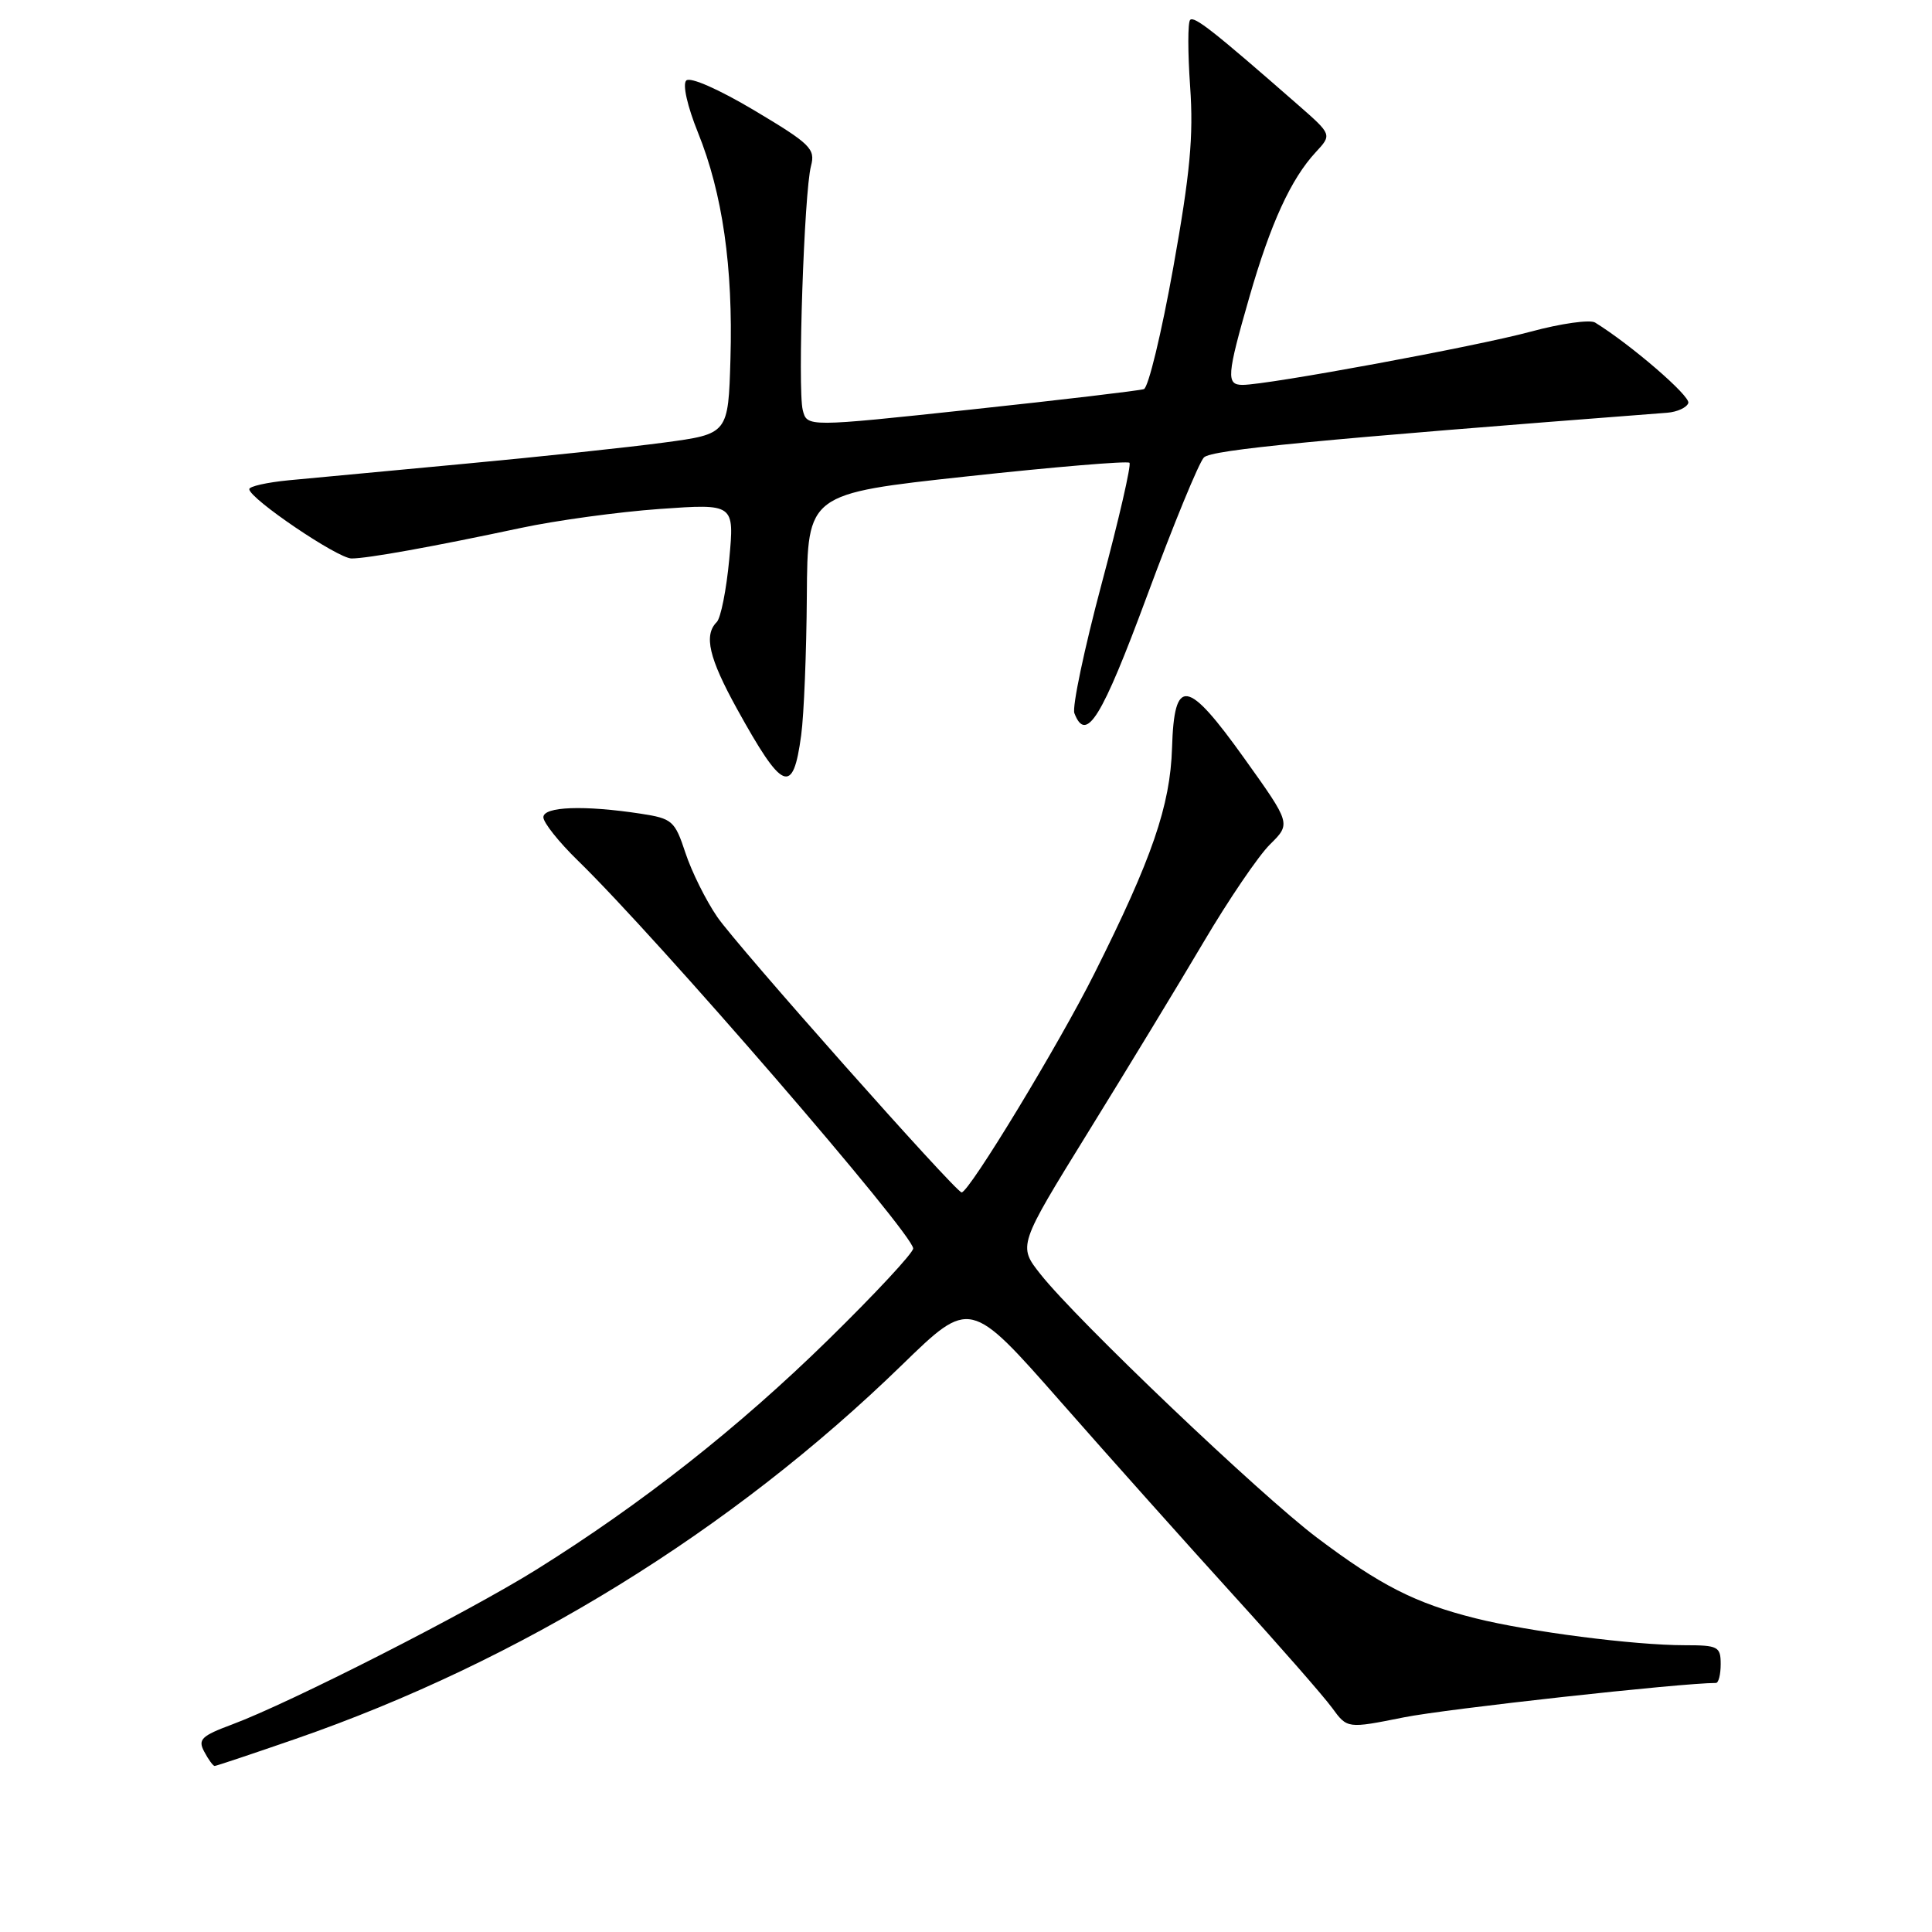 <?xml version="1.0" encoding="UTF-8" standalone="no"?>
<!DOCTYPE svg PUBLIC "-//W3C//DTD SVG 1.1//EN" "http://www.w3.org/Graphics/SVG/1.1/DTD/svg11.dtd" >
<svg xmlns="http://www.w3.org/2000/svg" xmlns:xlink="http://www.w3.org/1999/xlink" version="1.1" viewBox="0 0 256 256">
 <g >
 <path fill="currentColor"
d=" M 39.15 230.42 C 68.92 220.11 96.91 202.85 119.52 180.86 C 128.54 172.09 128.54 172.09 140.52 185.71 C 147.11 193.21 157.45 204.78 163.50 211.44 C 169.55 218.09 175.40 224.78 176.51 226.30 C 178.52 229.06 178.52 229.06 186.01 227.56 C 191.64 226.43 222.79 223.00 227.37 223.00 C 227.72 223.00 228.00 221.88 228.00 220.50 C 228.00 218.18 227.65 218.00 223.22 218.00 C 216.52 218.00 202.61 216.21 195.50 214.43 C 187.55 212.44 182.91 210.08 174.52 203.76 C 166.98 198.08 142.74 174.99 137.87 168.84 C 134.89 165.07 134.89 165.07 144.19 150.01 C 149.31 141.73 156.20 130.39 159.50 124.80 C 162.80 119.21 166.75 113.40 168.28 111.89 C 171.06 109.14 171.06 109.14 164.90 100.52 C 157.28 89.86 155.59 89.62 155.30 99.12 C 155.06 106.75 152.66 113.75 145.01 129.00 C 140.35 138.32 128.41 158.00 127.42 158.00 C 126.65 158.00 97.66 125.33 95.04 121.50 C 93.53 119.30 91.63 115.47 90.82 113.00 C 89.42 108.76 89.08 108.46 84.92 107.82 C 77.39 106.67 72.00 106.87 72.00 108.29 C 72.00 109.00 74.06 111.59 76.58 114.04 C 87.14 124.32 121.00 163.49 121.00 165.43 C 121.00 166.02 115.94 171.46 109.75 177.52 C 97.88 189.15 85.06 199.25 71.06 207.99 C 61.95 213.67 38.46 225.63 30.78 228.49 C 26.67 230.02 26.19 230.49 27.07 232.12 C 27.62 233.16 28.24 234.00 28.44 234.00 C 28.64 234.00 33.46 232.39 39.15 230.42 Z  M 106.16 97.42 C 106.53 94.71 106.86 86.41 106.91 78.96 C 107.00 65.42 107.00 65.42 128.09 63.13 C 139.69 61.87 149.39 61.06 149.66 61.32 C 149.92 61.59 148.26 68.82 145.96 77.40 C 143.67 85.98 142.05 93.68 142.36 94.50 C 143.91 98.54 145.97 95.21 152.01 78.90 C 155.49 69.50 158.87 61.27 159.53 60.61 C 160.55 59.60 174.28 58.27 220.92 54.69 C 222.26 54.58 223.51 54.00 223.71 53.40 C 224.01 52.49 216.13 45.69 211.36 42.74 C 210.68 42.32 206.84 42.86 202.81 43.95 C 195.72 45.88 167.98 51.00 164.65 51.00 C 162.46 51.00 162.55 49.78 165.55 39.36 C 168.36 29.60 171.05 23.72 174.34 20.17 C 176.50 17.84 176.50 17.84 172.00 13.90 C 160.80 4.10 158.24 2.09 157.70 2.64 C 157.38 2.96 157.38 6.94 157.70 11.48 C 158.16 18.04 157.70 22.97 155.46 35.47 C 153.91 44.12 152.16 51.37 151.57 51.56 C 150.98 51.76 140.70 52.98 128.72 54.26 C 106.94 56.59 106.94 56.59 106.37 54.34 C 105.67 51.57 106.55 25.44 107.46 22.00 C 108.06 19.72 107.41 19.08 99.97 14.64 C 95.25 11.83 91.45 10.15 90.93 10.67 C 90.42 11.18 91.08 14.09 92.49 17.58 C 95.74 25.63 97.14 35.39 96.79 47.51 C 96.50 57.50 96.50 57.50 88.00 58.64 C 83.33 59.27 71.40 60.54 61.50 61.46 C 51.60 62.39 41.14 63.37 38.25 63.64 C 35.36 63.92 33.01 64.45 33.03 64.82 C 33.08 66.09 44.76 74.00 46.58 74.00 C 48.72 74.00 57.31 72.45 69.00 69.96 C 73.67 68.96 81.96 67.83 87.41 67.44 C 97.31 66.74 97.31 66.74 96.63 74.10 C 96.25 78.14 95.51 81.89 94.97 82.43 C 93.23 84.17 93.94 87.19 97.64 93.90 C 103.72 104.91 105.08 105.47 106.16 97.42 Z "/>
</g>
</svg>